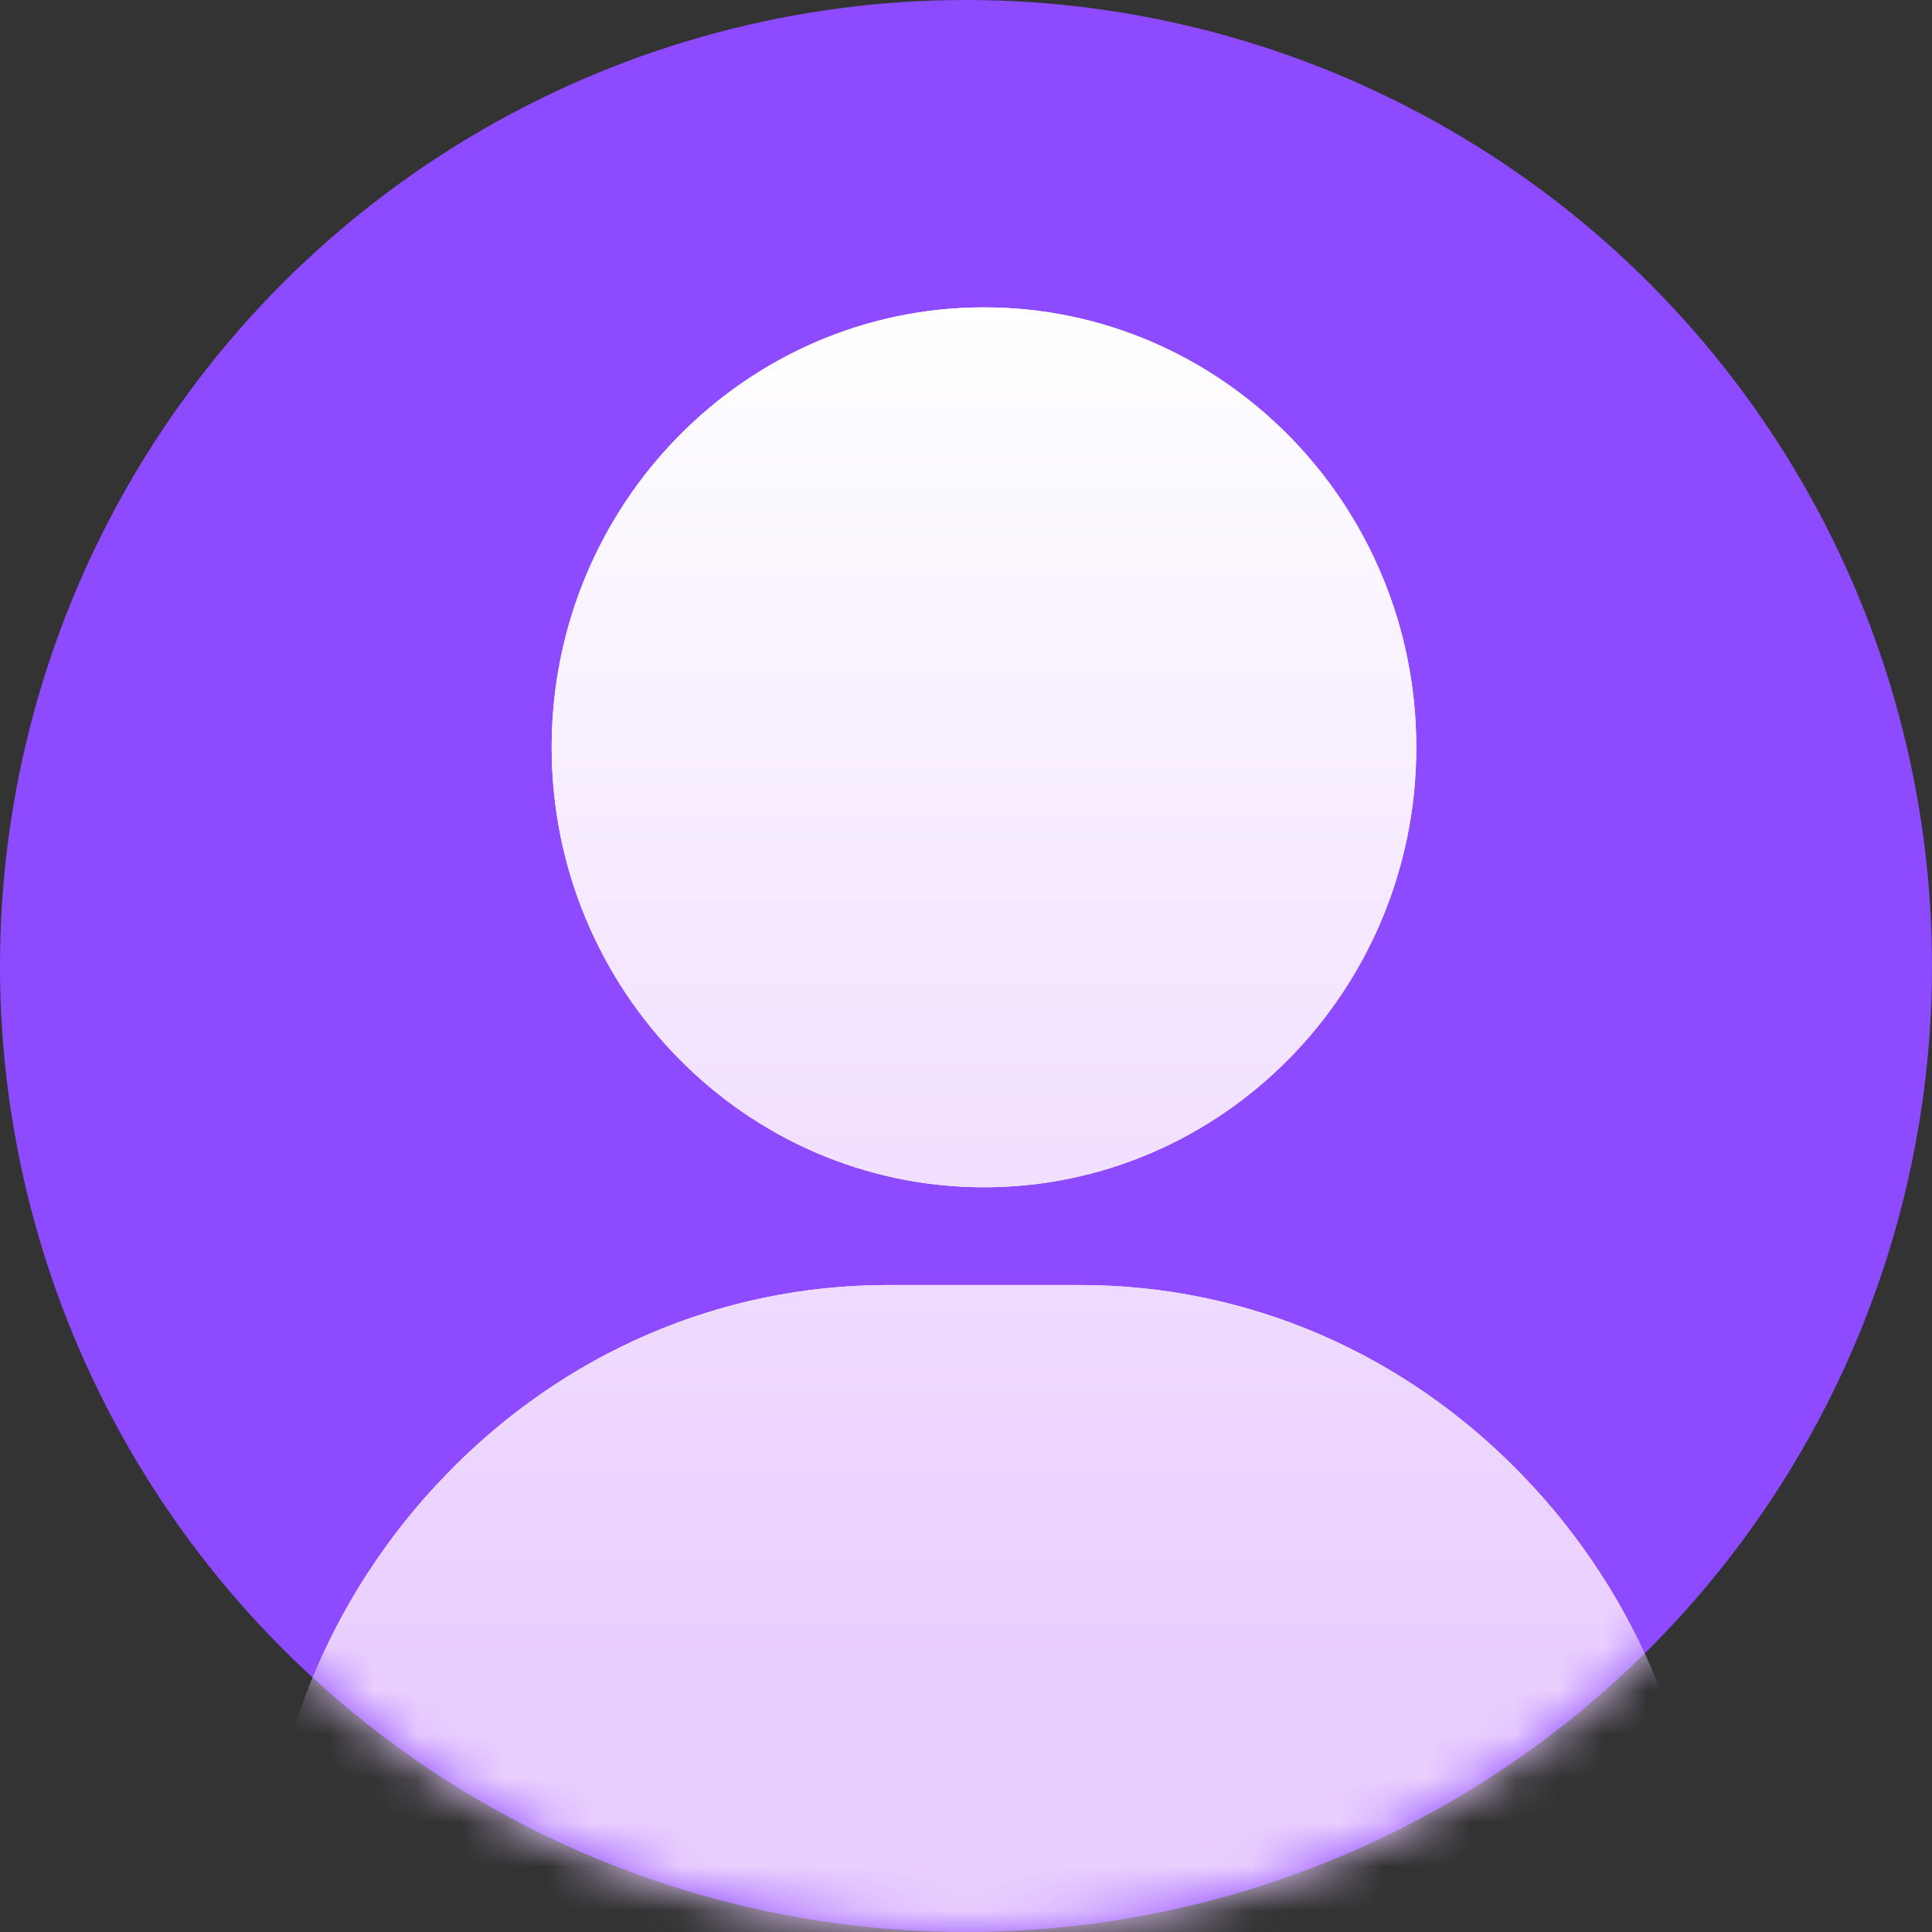 <svg width="44" height="44" viewBox="0 0 44 44" fill="none" xmlns="http://www.w3.org/2000/svg">
<rect x="0" y="0" width="44" height="44" fill="#333333" stroke="none"/>
<circle cx="22" cy="22" r="22" fill="#8D4AFF"/>
<mask id="mask0_1878_3554" style="mask-type:alpha" maskUnits="userSpaceOnUse" x="0" y="0" width="44" height="44">
<circle cx="22" cy="22" r="22" fill="#FF6435"/>
</mask>
<g mask="url(#mask0_1878_3554)">
<path d="M22.409 7C16.98 7 12.564 11.495 12.564 17.02C12.564 22.544 16.98 27.039 22.409 27.039C27.838 27.039 32.255 22.544 32.255 17.02C32.255 11.495 27.838 7 22.409 7Z" fill="white"/>
<path d="M22.409 7C16.98 7 12.564 11.495 12.564 17.02C12.564 22.544 16.98 27.039 22.409 27.039C27.838 27.039 32.255 22.544 32.255 17.02C32.255 11.495 27.838 7 22.409 7Z" fill="url(#paint0_linear_1878_3554)"/>
<path d="M34.659 33.585C31.963 30.799 28.39 29.266 24.597 29.266H20.221C16.428 29.266 12.855 30.799 10.159 33.585C7.477 36.356 6 40.015 6 43.887C6 44.502 6.49 45 7.094 45H37.724C38.328 45 38.818 44.502 38.818 43.887C38.818 40.015 37.341 36.356 34.659 33.585Z" fill="white"/>
<path d="M34.659 33.585C31.963 30.799 28.39 29.266 24.597 29.266H20.221C16.428 29.266 12.855 30.799 10.159 33.585C7.477 36.356 6 40.015 6 43.887C6 44.502 6.49 45 7.094 45H37.724C38.328 45 38.818 44.502 38.818 43.887C38.818 40.015 37.341 36.356 34.659 33.585Z" fill="url(#paint1_linear_1878_3554)"/>
</g>
<defs>
<linearGradient id="paint0_linear_1878_3554" x1="22.409" y1="7" x2="22.409" y2="37.692" gradientUnits="userSpaceOnUse">
<stop stop-color="white"/>
<stop offset="1" stop-color="#E9CEFF"/>
</linearGradient>
<linearGradient id="paint1_linear_1878_3554" x1="22.409" y1="7" x2="22.409" y2="37.692" gradientUnits="userSpaceOnUse">
<stop stop-color="white"/>
<stop offset="1" stop-color="#E9CEFF"/>
</linearGradient>
</defs>
</svg>
